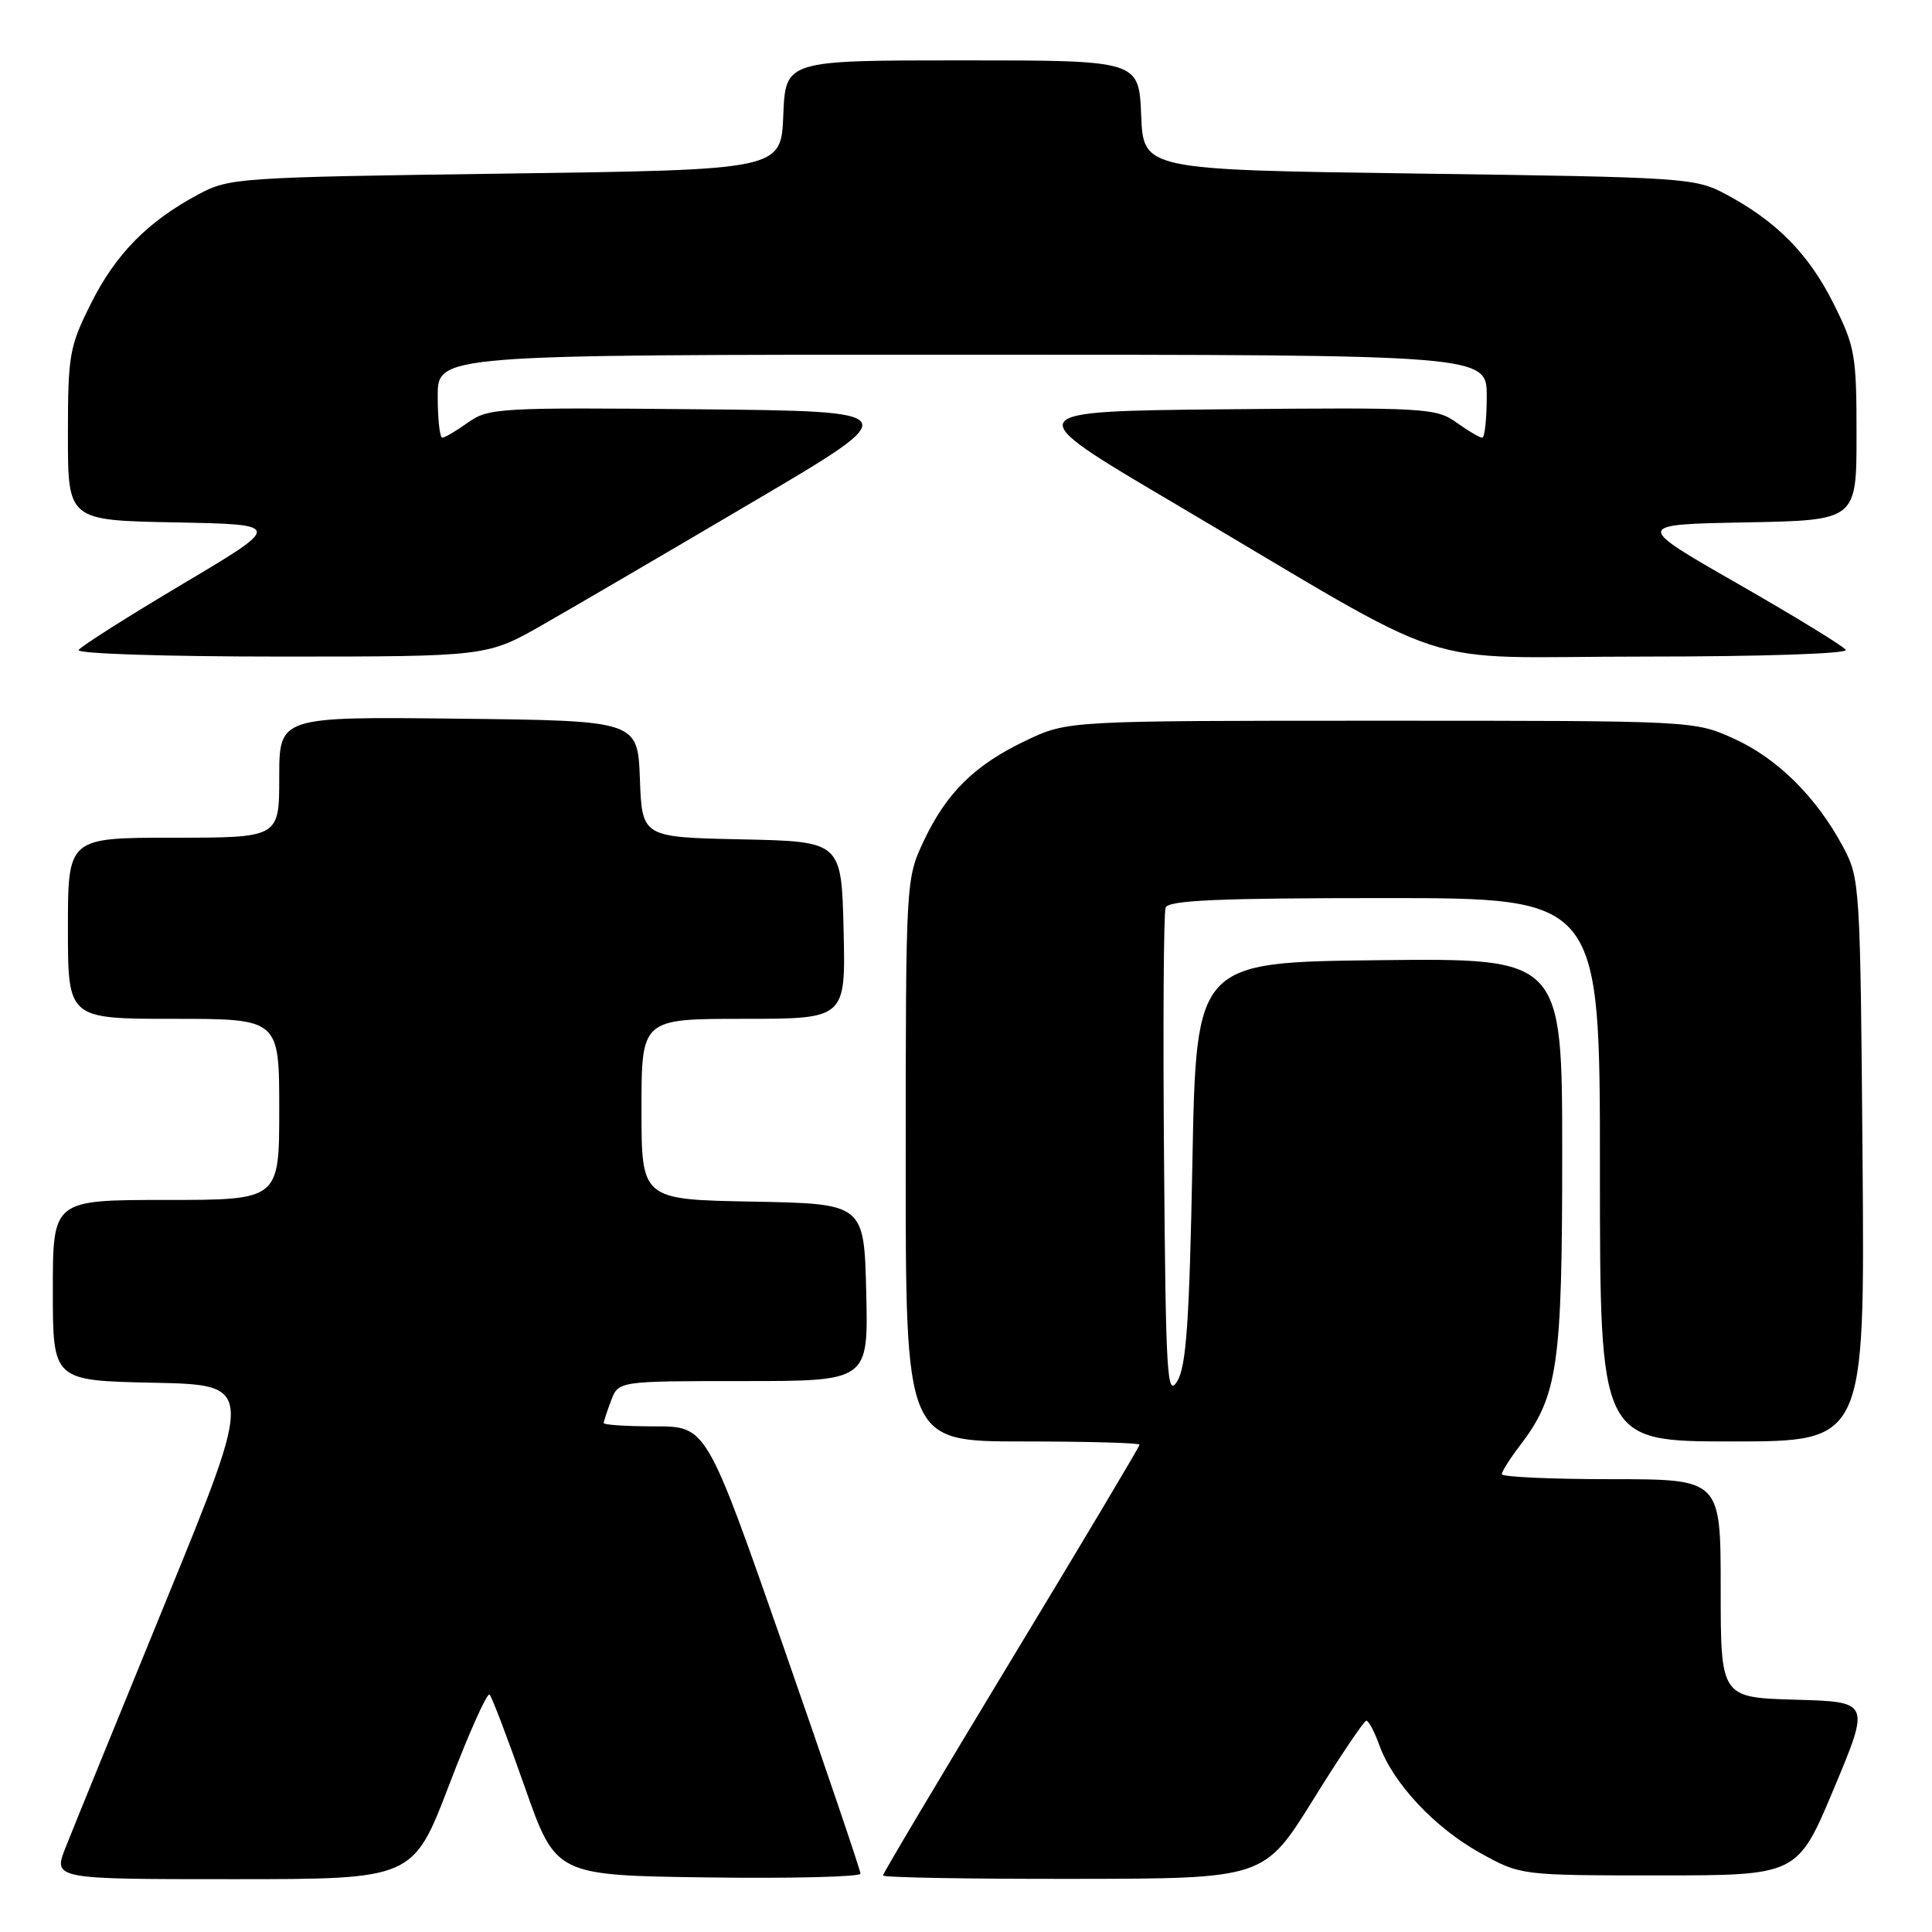 <?xml version="1.0" encoding="UTF-8" standalone="no"?>
<!DOCTYPE svg PUBLIC "-//W3C//DTD SVG 1.1//EN" "http://www.w3.org/Graphics/SVG/1.1/DTD/svg11.dtd" >
<svg xmlns="http://www.w3.org/2000/svg" xmlns:xlink="http://www.w3.org/1999/xlink" version="1.1" viewBox="0 0 256 256">
 <g >
 <path fill="currentColor"
d=" M 59.52 236.49 C 62.15 229.60 64.56 224.23 64.87 224.54 C 65.18 224.85 67.28 230.37 69.54 236.80 C 73.65 248.50 73.65 248.50 93.83 248.77 C 104.92 248.92 114.01 248.69 114.02 248.27 C 114.02 247.85 109.44 234.34 103.83 218.25 C 93.62 189.00 93.62 189.00 86.81 189.00 C 83.07 189.00 80.00 188.80 80.00 188.57 C 80.00 188.33 80.44 186.98 80.98 185.57 C 81.95 183.00 81.95 183.00 98.51 183.00 C 115.06 183.00 115.06 183.00 114.78 171.25 C 114.50 159.50 114.50 159.50 99.75 159.22 C 85.00 158.95 85.00 158.95 85.00 146.97 C 85.00 135.00 85.00 135.00 98.53 135.00 C 112.06 135.00 112.06 135.00 111.78 123.25 C 111.50 111.50 111.50 111.50 98.29 111.22 C 85.08 110.94 85.08 110.94 84.79 103.22 C 84.50 95.50 84.50 95.50 60.75 95.23 C 37.00 94.96 37.00 94.96 37.00 102.98 C 37.00 111.00 37.00 111.00 23.00 111.00 C 9.00 111.00 9.00 111.00 9.00 123.00 C 9.00 135.00 9.00 135.00 23.00 135.00 C 37.00 135.00 37.00 135.00 37.00 147.00 C 37.00 159.00 37.00 159.00 22.00 159.00 C 7.00 159.00 7.00 159.00 7.00 170.97 C 7.00 182.94 7.00 182.94 20.35 183.22 C 33.70 183.50 33.70 183.50 22.05 212.00 C 15.64 227.68 9.63 242.41 8.71 244.75 C 7.02 249.00 7.02 249.00 30.88 249.00 C 54.74 249.00 54.74 249.00 59.52 236.49 Z  M 174.00 238.47 C 177.57 232.71 180.75 228.00 181.05 228.00 C 181.35 228.00 182.14 229.49 182.80 231.32 C 184.60 236.31 190.14 242.21 196.14 245.53 C 201.50 248.50 201.50 248.50 219.84 248.50 C 238.18 248.50 238.18 248.50 243.00 237.00 C 247.81 225.50 247.81 225.50 237.91 225.22 C 228.00 224.93 228.00 224.93 228.00 210.47 C 228.00 196.00 228.00 196.00 213.50 196.00 C 205.53 196.00 199.00 195.70 199.00 195.34 C 199.00 194.98 200.07 193.28 201.39 191.56 C 206.43 184.95 207.00 181.00 207.00 152.95 C 207.00 126.96 207.00 126.96 182.75 127.23 C 158.50 127.50 158.50 127.50 158.00 154.00 C 157.60 175.11 157.19 181.01 156.00 183.00 C 154.64 185.26 154.47 182.46 154.24 153.51 C 154.09 135.91 154.19 120.95 154.45 120.26 C 154.83 119.29 161.46 119.00 183.47 119.00 C 212.00 119.00 212.00 119.00 212.00 155.00 C 212.00 191.00 212.00 191.00 229.55 191.00 C 247.09 191.00 247.09 191.00 246.80 153.75 C 246.50 117.11 246.46 116.43 244.21 112.20 C 240.68 105.60 235.51 100.48 229.74 97.87 C 224.50 95.50 224.50 95.50 183.00 95.50 C 141.50 95.50 141.50 95.50 136.00 98.10 C 129.18 101.33 125.40 105.04 122.37 111.50 C 120.04 116.46 120.02 116.76 120.01 153.75 C 120.00 191.00 120.00 191.00 135.50 191.00 C 144.03 191.00 151.00 191.19 151.00 191.43 C 151.00 191.66 143.35 204.50 134.00 219.94 C 124.65 235.39 117.00 248.24 117.00 248.51 C 117.00 248.78 128.36 248.98 142.25 248.96 C 167.50 248.93 167.50 248.93 174.00 238.47 Z  M 72.02 82.72 C 76.14 80.37 88.65 73.06 99.82 66.47 C 120.15 54.50 120.15 54.50 92.50 54.23 C 66.15 53.98 64.72 54.06 62.02 55.98 C 60.47 57.09 58.92 58.00 58.60 58.00 C 58.27 58.00 58.00 55.52 58.00 52.50 C 58.00 47.00 58.00 47.00 127.50 47.00 C 197.00 47.00 197.00 47.00 197.00 52.50 C 197.00 55.52 196.73 58.00 196.40 58.00 C 196.08 58.00 194.53 57.09 192.98 55.98 C 190.28 54.06 188.85 53.98 162.54 54.23 C 134.94 54.50 134.94 54.50 155.22 66.47 C 194.35 89.57 186.51 87.00 217.78 87.00 C 233.45 87.00 244.88 86.62 244.57 86.11 C 244.27 85.62 237.84 81.69 230.29 77.36 C 216.55 69.50 216.55 69.50 231.28 69.22 C 246.00 68.95 246.00 68.95 246.00 57.63 C 246.00 47.02 245.81 45.94 242.95 40.22 C 239.67 33.66 235.42 29.34 228.72 25.76 C 224.62 23.56 223.48 23.49 188.00 23.00 C 151.50 22.50 151.50 22.50 151.21 15.25 C 150.91 8.00 150.91 8.00 127.50 8.00 C 104.09 8.00 104.09 8.00 103.79 15.25 C 103.50 22.50 103.50 22.50 67.00 23.00 C 31.52 23.49 30.38 23.56 26.28 25.76 C 19.58 29.34 15.33 33.66 12.05 40.22 C 9.19 45.94 9.00 47.02 9.00 57.63 C 9.00 68.95 9.00 68.95 23.23 69.22 C 37.46 69.50 37.46 69.50 24.21 77.38 C 16.92 81.71 10.72 85.65 10.42 86.13 C 10.12 86.62 21.88 87.00 37.22 87.00 C 64.55 87.00 64.55 87.00 72.02 82.72 Z "/>
</g>
</svg>